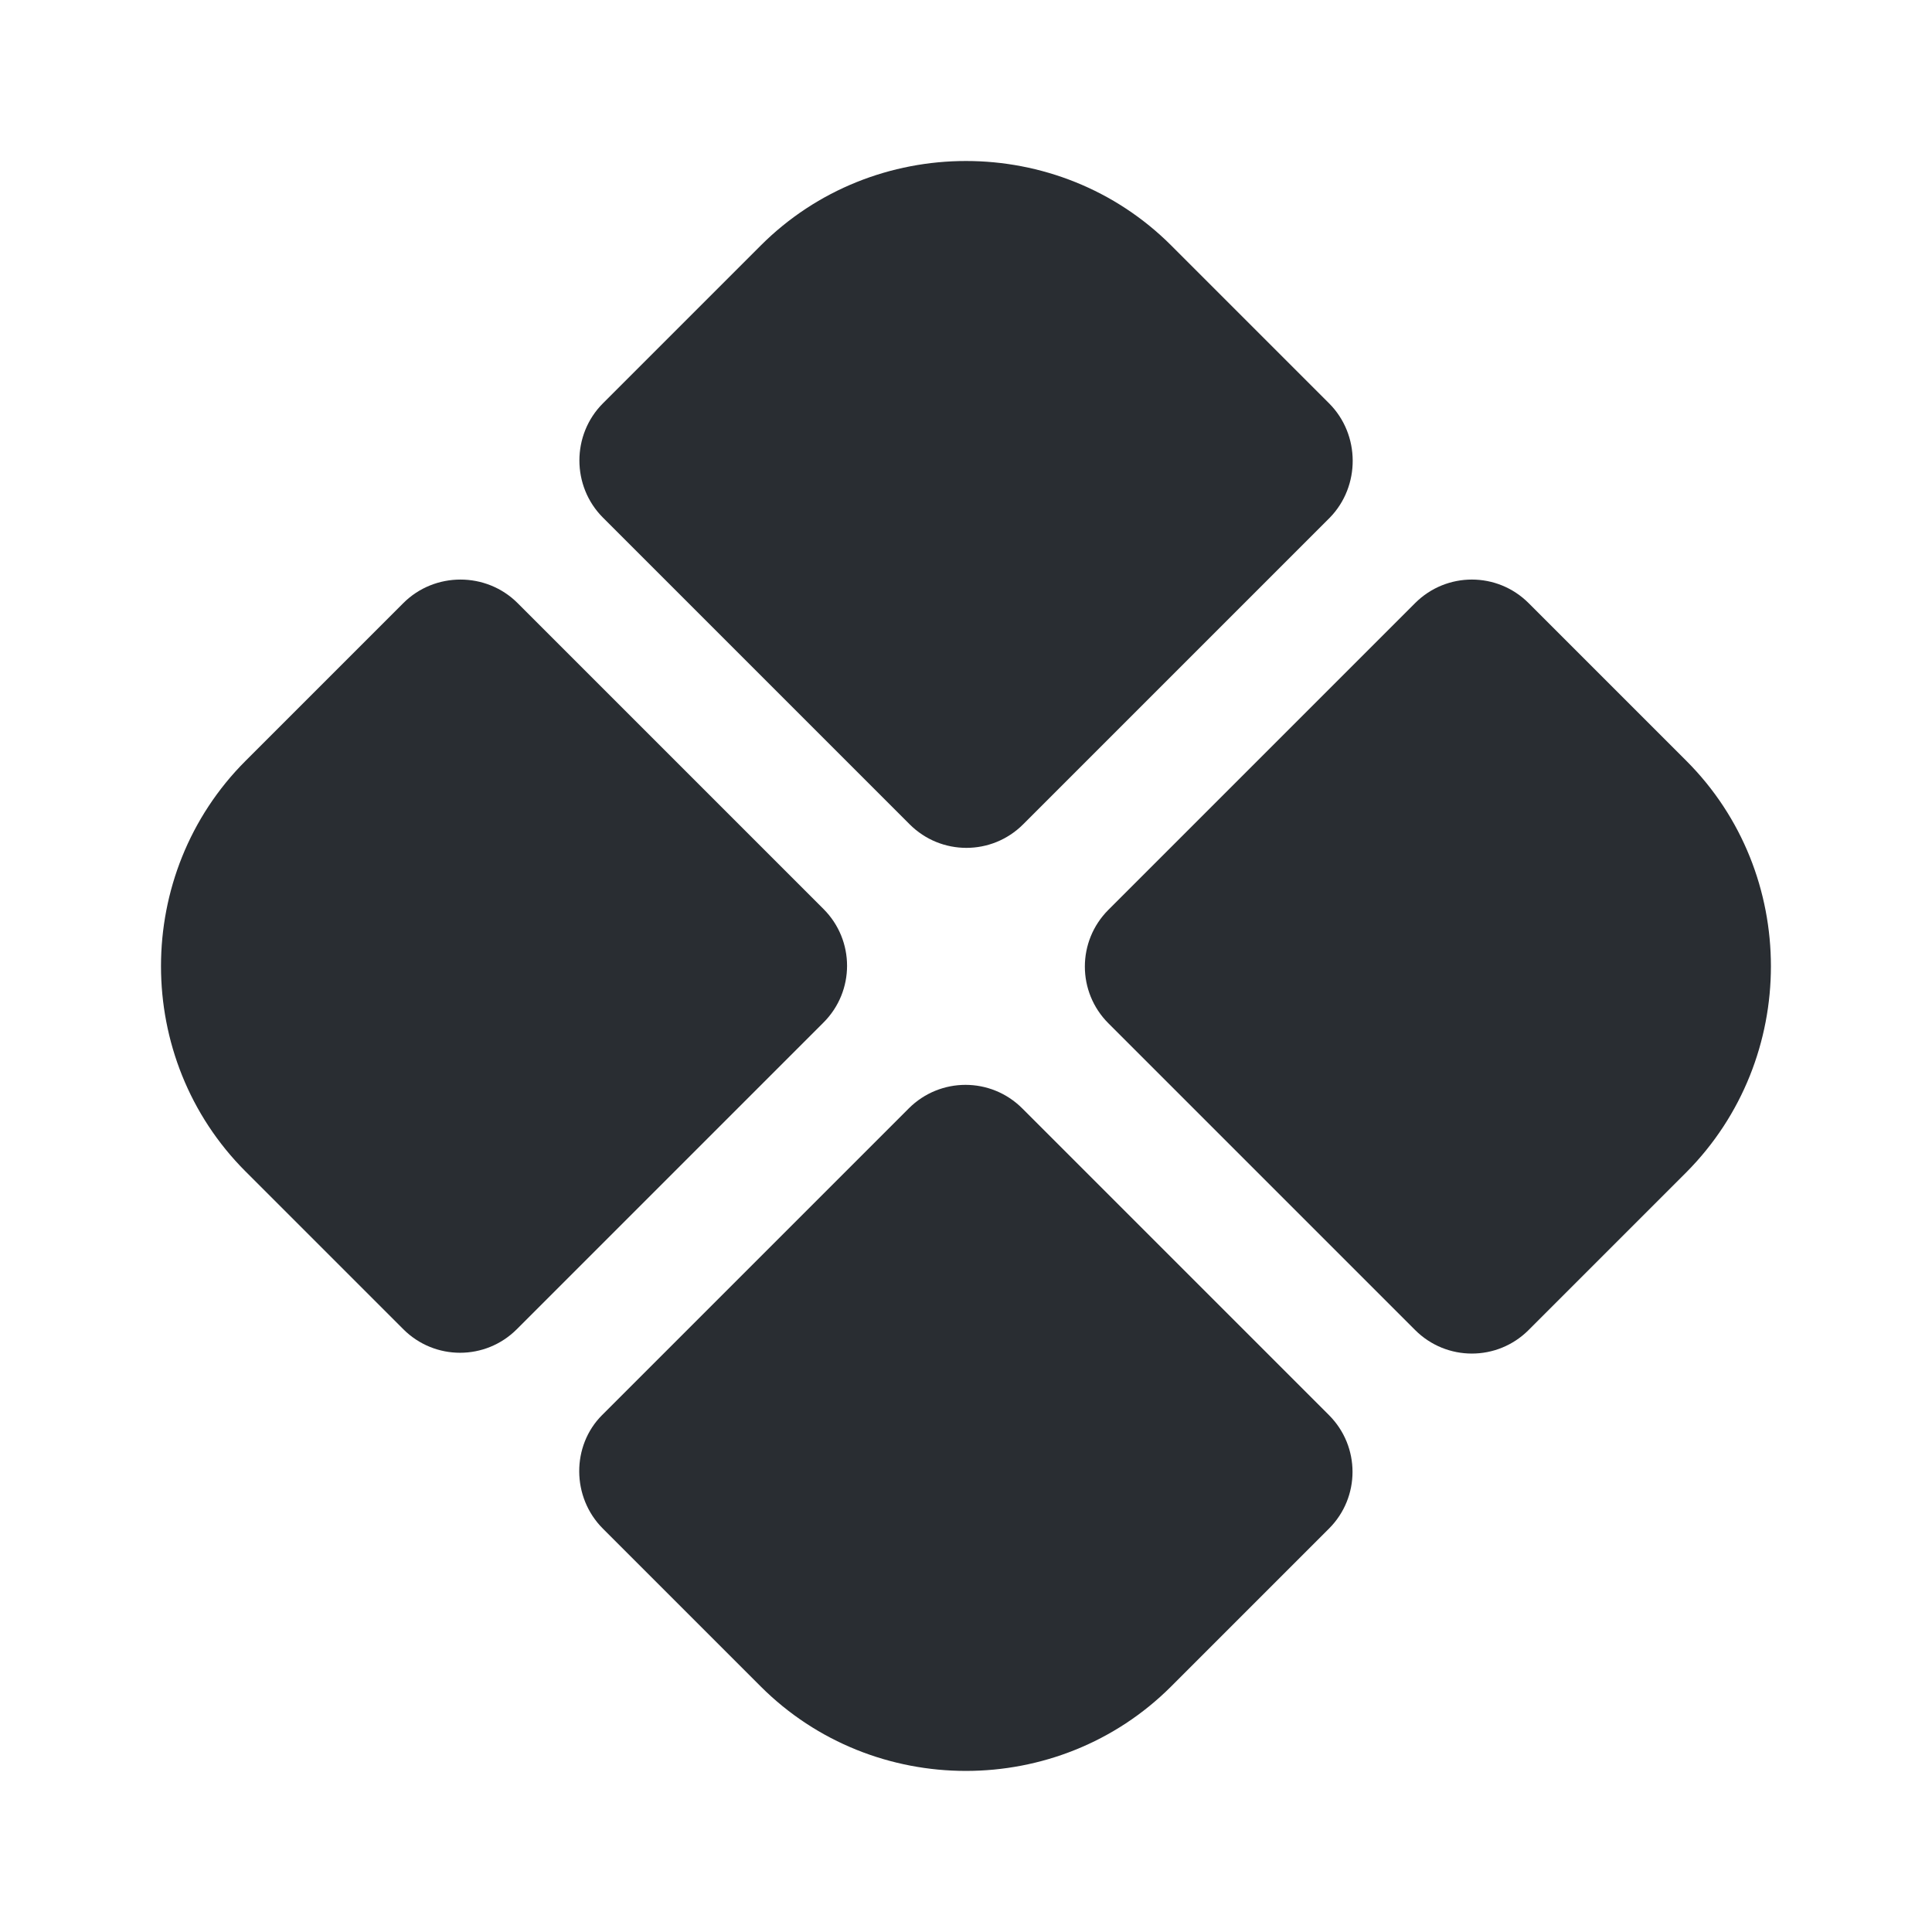 <svg fill="none" height="24" viewBox="0 0 24 24" width="24" xmlns="http://www.w3.org/2000/svg"><g fill="#292d32"><path d="m16.51 5.01-1.96-1.96c-1.4-1.4-3.7-1.4-5.1 0l-1.96 1.96c-.39.39-.39 1.03 0 1.42l3.81 3.81c.39.39 1.02.39 1.41 0l3.81-3.81c.38-.39.38-1.03-.01-1.42z"/><path d="m5.01 7.492-1.96 1.96c-1.4 1.4-1.4 3.7 0 5.1l1.96 1.96c.39.39 1.02.39 1.41 0l3.81-3.81c.39-.39.39-1.02 0-1.41l-3.8-3.8c-.39-.39-1.03-.39-1.42 0z"/><path d="m20.949 9.452-1.96-1.96c-.39-.39-1.02-.39-1.41 0l-3.81 3.81c-.39.39-.39 1.02 0 1.41l3.81 3.81c.39.39 1.02.39 1.41 0l1.96-1.96c1.4-1.41 1.4-3.71 0-5.11z"/><path d="m7.489 18.989 1.96 1.96c1.4 1.4 3.7 1.4 5.1 0l1.96-1.96c.39-.39.39-1.02 0-1.41l-3.81-3.81c-.39-.39-1.02-.39-1.41 0l-3.81 3.81c-.38.38-.38 1.02.01 1.41z"/></g></svg>